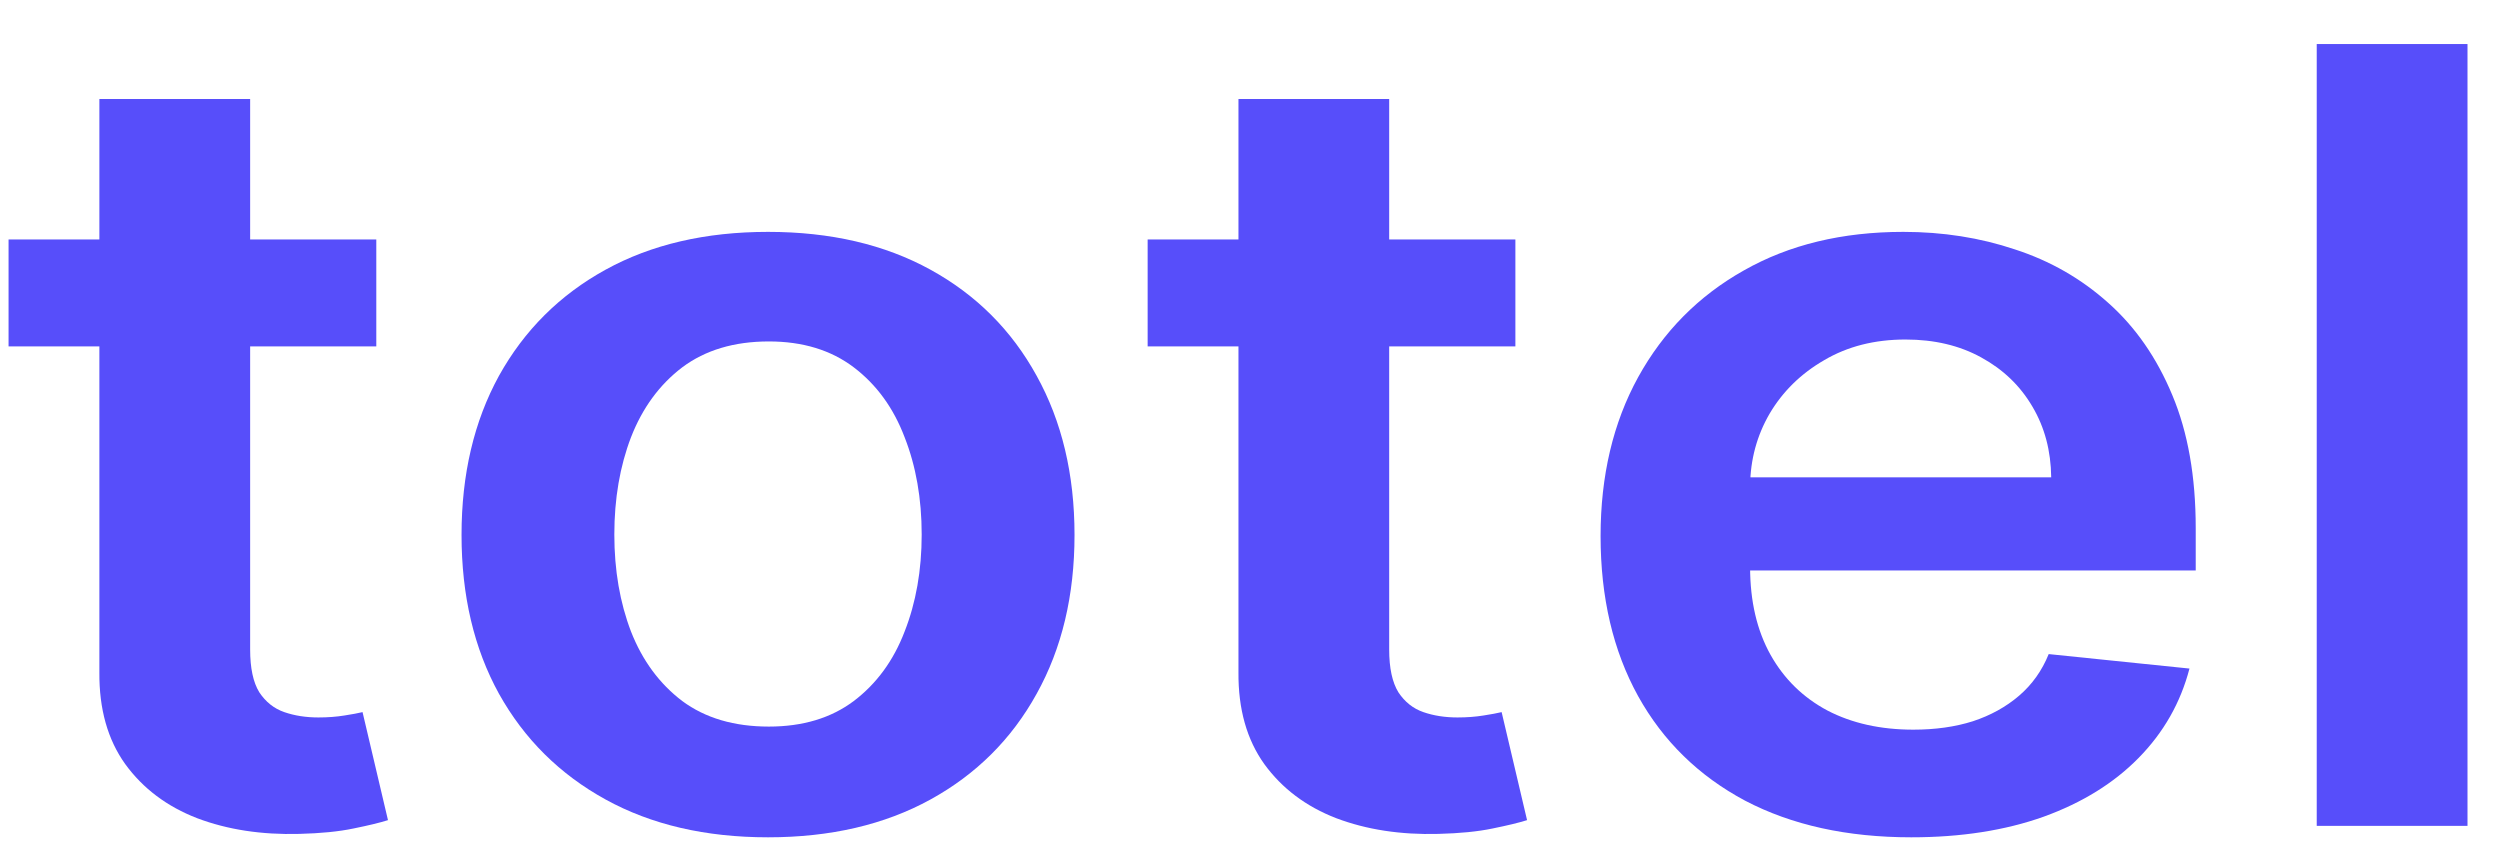 <svg width="52" height="18" viewBox="0 0 52 18" fill="none" xmlns="http://www.w3.org/2000/svg">
<path d="M7.827 4.981V7.205H0.178V4.981H7.827ZM2.067 2.059H5.203V13.509C5.203 13.896 5.266 14.192 5.393 14.399C5.526 14.6 5.699 14.738 5.913 14.812C6.126 14.886 6.363 14.923 6.623 14.923C6.819 14.923 6.998 14.909 7.16 14.883C7.328 14.857 7.455 14.833 7.541 14.812L8.07 17.059C7.902 17.112 7.663 17.17 7.351 17.233C7.045 17.297 6.669 17.334 6.225 17.345C5.439 17.366 4.732 17.257 4.102 17.019C3.473 16.776 2.973 16.4 2.604 15.892C2.24 15.383 2.061 14.748 2.067 13.986V2.059Z" fill="#574EFA"/>
<path d="M15.975 17.416C14.675 17.416 13.549 17.154 12.597 16.63C11.644 16.106 10.905 15.373 10.379 14.431C9.859 13.488 9.6 12.387 9.6 11.127C9.6 9.867 9.859 8.764 10.379 7.816C10.905 6.869 11.644 6.133 12.597 5.609C13.549 5.085 14.675 4.823 15.975 4.823C17.274 4.823 18.4 5.085 19.353 5.609C20.306 6.133 21.042 6.869 21.562 7.816C22.087 8.764 22.35 9.867 22.35 11.127C22.35 12.387 22.087 13.488 21.562 14.431C21.042 15.373 20.306 16.106 19.353 16.63C18.4 17.154 17.274 17.416 15.975 17.416ZM15.992 15.113C16.697 15.113 17.286 14.936 17.759 14.581C18.233 14.221 18.585 13.74 18.816 13.136C19.053 12.533 19.171 11.86 19.171 11.119C19.171 10.373 19.053 9.698 18.816 9.095C18.585 8.486 18.233 8.001 17.759 7.641C17.286 7.282 16.697 7.102 15.992 7.102C15.27 7.102 14.67 7.282 14.19 7.641C13.717 8.001 13.362 8.486 13.125 9.095C12.894 9.698 12.778 10.373 12.778 11.119C12.778 11.86 12.894 12.533 13.125 13.136C13.362 13.74 13.717 14.221 14.19 14.581C14.67 14.936 15.27 15.113 15.992 15.113Z" fill="#574EFA"/>
<path d="M31.52 4.981V7.205H23.871V4.981H31.52ZM25.76 2.059H28.895V13.509C28.895 13.896 28.959 14.192 29.086 14.399C29.219 14.6 29.392 14.738 29.606 14.812C29.819 14.886 30.056 14.923 30.316 14.923C30.512 14.923 30.691 14.909 30.853 14.883C31.02 14.857 31.148 14.833 31.234 14.812L31.763 17.059C31.595 17.112 31.355 17.17 31.044 17.233C30.738 17.297 30.362 17.334 29.918 17.345C29.132 17.366 28.425 17.257 27.795 17.019C27.166 16.776 26.666 16.4 26.297 15.892C25.933 15.383 25.754 14.748 25.76 13.986V2.059Z" fill="#574EFA"/>
<path d="M39.754 17.416C38.42 17.416 37.268 17.162 36.298 16.654C35.334 16.14 34.592 15.415 34.072 14.478C33.552 13.536 33.292 12.427 33.292 11.151C33.292 9.897 33.552 8.795 34.072 7.848C34.597 6.895 35.331 6.154 36.272 5.625C37.214 5.09 38.319 4.823 39.59 4.823C40.41 4.823 41.184 4.944 41.911 5.188C42.645 5.426 43.291 5.797 43.852 6.3C44.417 6.802 44.862 7.443 45.185 8.221C45.509 8.994 45.671 9.915 45.671 10.984V11.866H34.765V9.928H42.665C42.659 9.378 42.529 8.888 42.275 8.459C42.021 8.025 41.666 7.684 41.21 7.435C40.759 7.186 40.234 7.062 39.633 7.062C38.992 7.062 38.429 7.205 37.944 7.491C37.459 7.771 37.081 8.142 36.809 8.602C36.544 9.057 36.408 9.558 36.402 10.103V11.794C36.402 12.504 36.544 13.112 36.827 13.62C37.109 14.123 37.505 14.51 38.013 14.78C38.521 15.044 39.116 15.177 39.798 15.177C40.254 15.177 40.667 15.119 41.036 15.002C41.406 14.88 41.726 14.703 41.998 14.47C42.269 14.237 42.474 13.949 42.613 13.605L45.541 13.906C45.356 14.616 45.004 15.235 44.484 15.764C43.97 16.288 43.312 16.696 42.509 16.987C41.706 17.273 40.788 17.416 39.754 17.416Z" fill="#574EFA"/>
<path d="M51.324 0.916V17.178H48.188V0.916H51.324Z" fill="#574EFA"/>
</svg>
